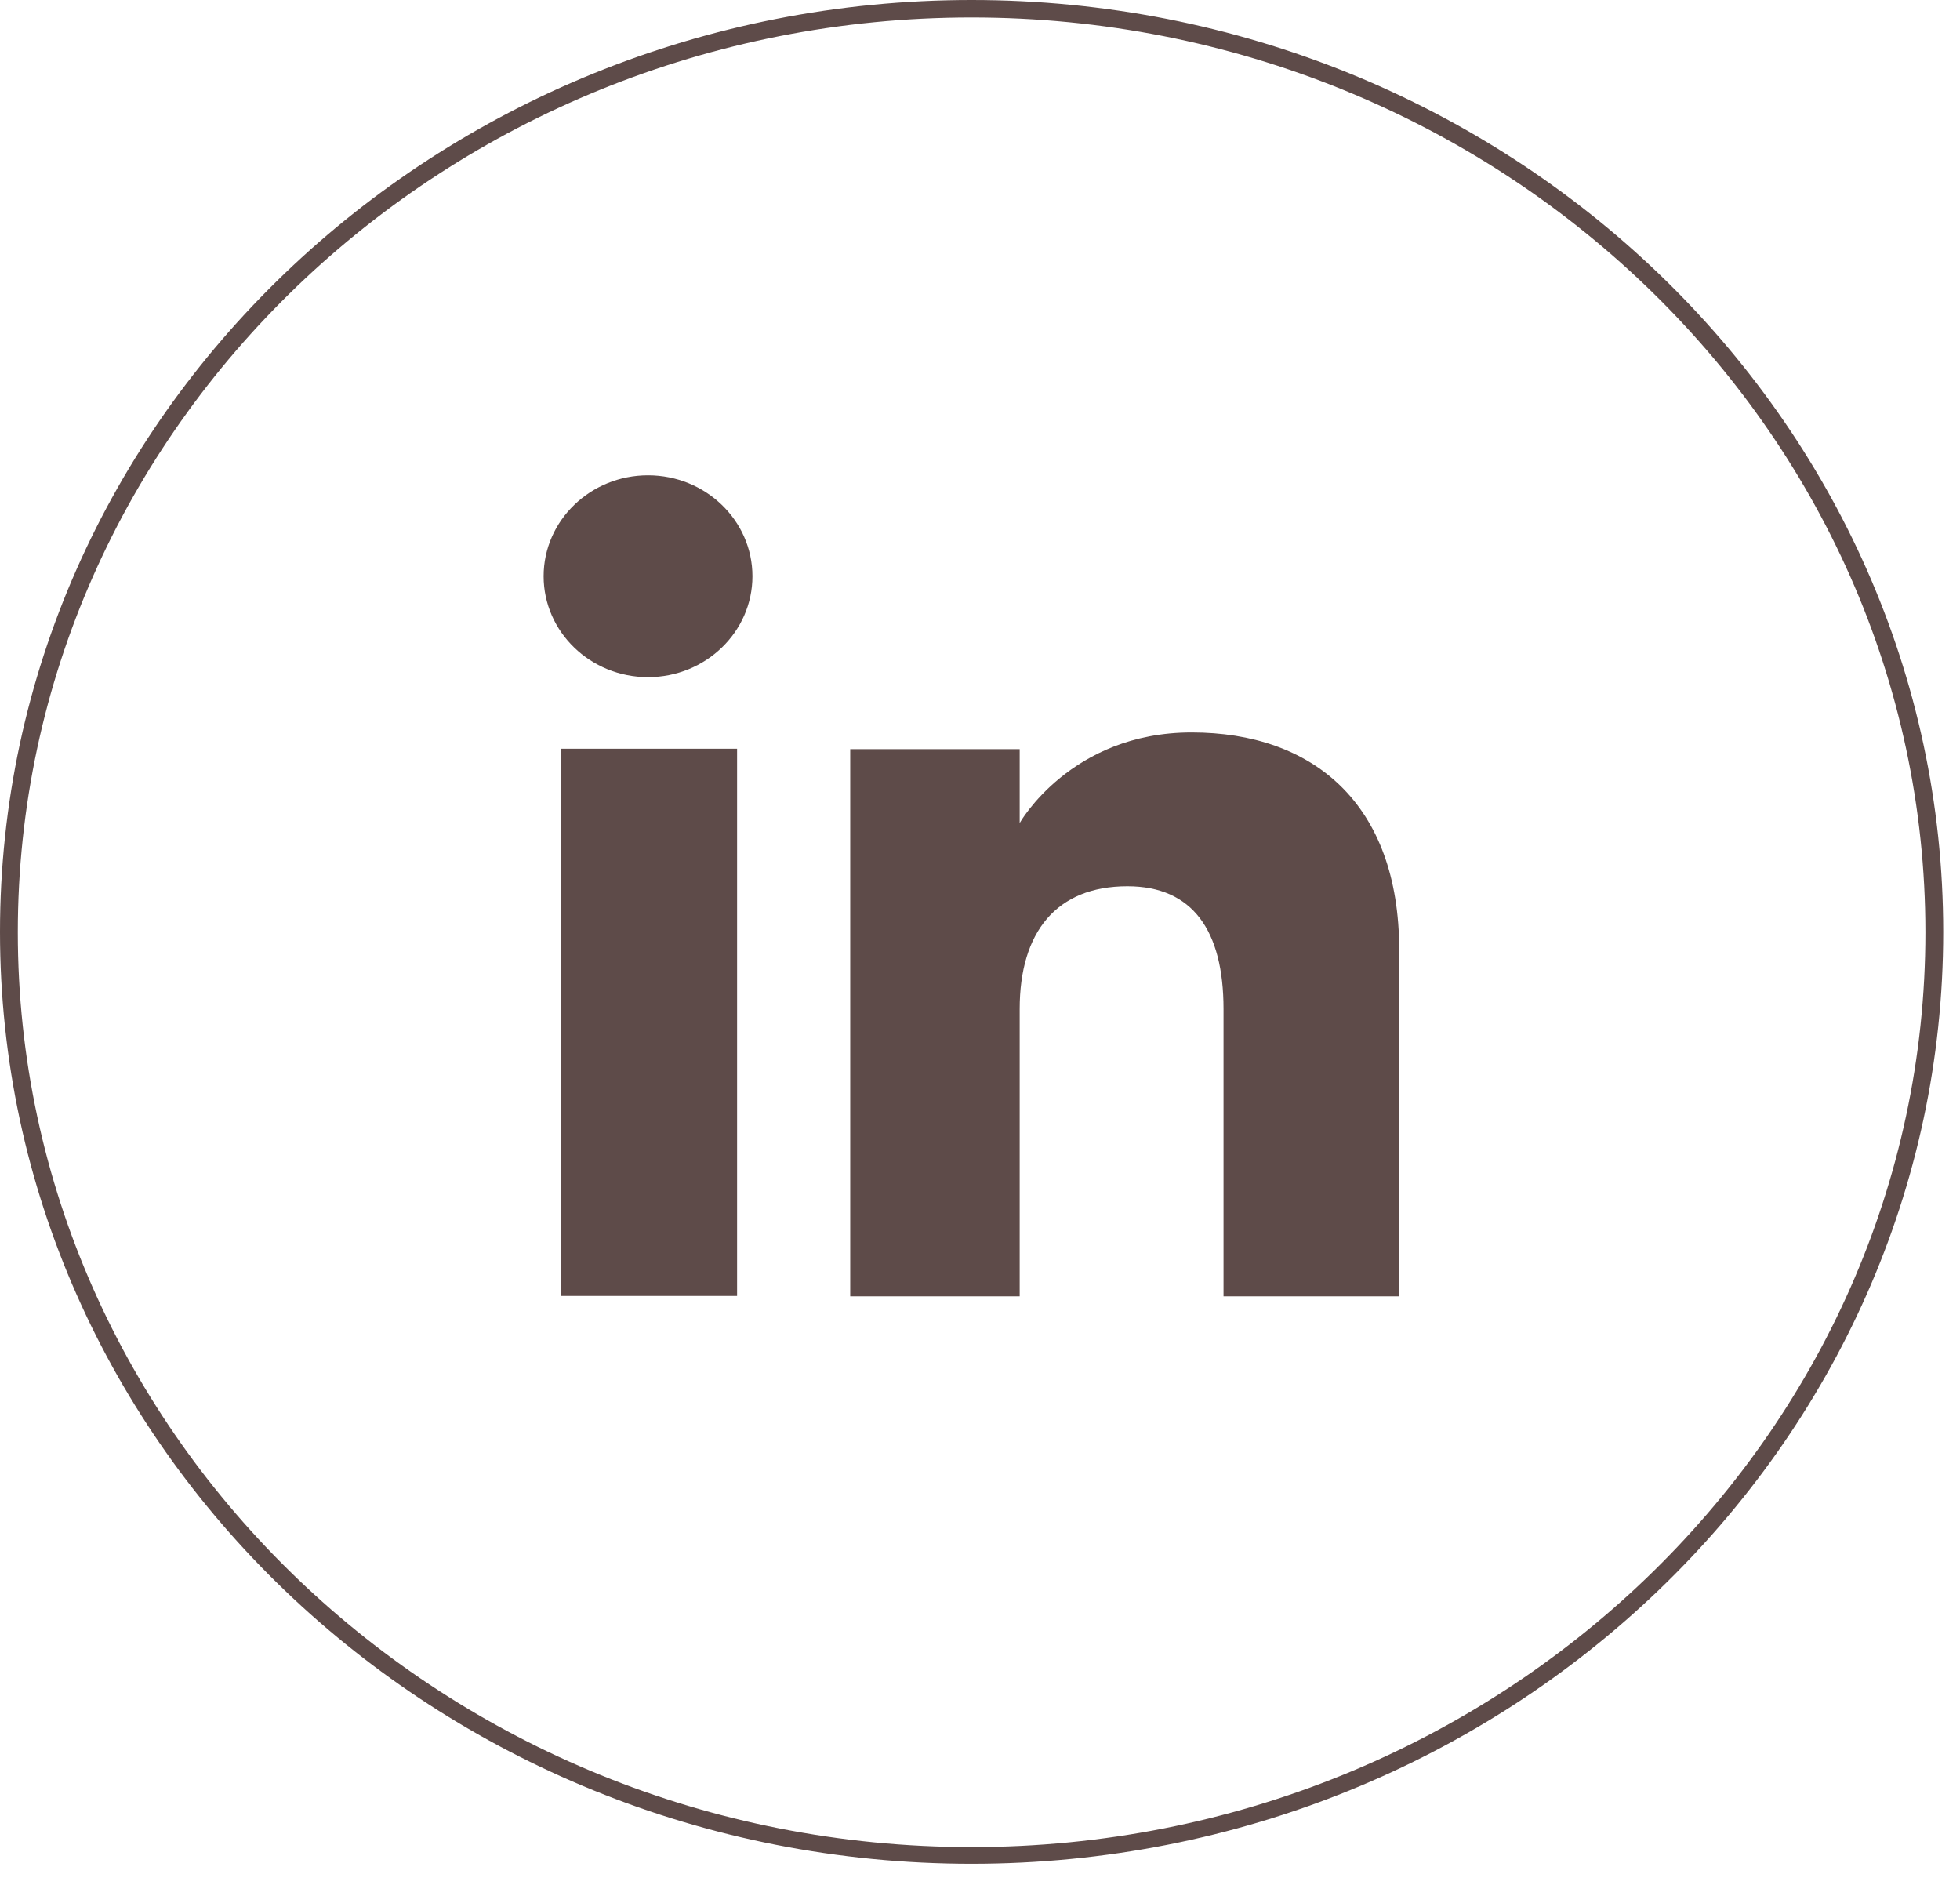 <svg width="78" height="75" viewBox="0 0 78 75" fill="none" xmlns="http://www.w3.org/2000/svg">
<path d="M38.666 74.161C17.346 74.161 0 57.526 0 37.08C0 16.635 17.346 0 38.666 0C59.986 0 77.332 16.635 77.332 37.08C77.332 57.526 59.986 74.161 38.666 74.161ZM38.666 0.696C17.742 0.696 0.709 17.03 0.709 37.096C0.709 57.162 17.742 73.497 38.666 73.497C59.59 73.497 76.623 57.162 76.623 37.096C76.623 17.03 59.59 0.696 38.666 0.696Z" fill="#5E4B49"/>
<path d="M29.333 29.792H22.309V51.566H29.333V29.792Z" fill="#5E4B49"/>
<path d="M25.789 26.944C28.081 26.944 29.944 25.142 29.944 22.928C29.944 20.714 28.081 18.912 25.789 18.912C23.497 18.912 21.634 20.714 21.634 22.928C21.634 25.142 23.497 26.944 25.789 26.944Z" fill="#5E4B49"/>
<path d="M40.579 40.15C40.579 37.082 42.046 35.264 44.866 35.264C47.455 35.264 48.691 37.019 48.691 40.15V51.582H55.682V37.794C55.682 31.959 52.236 29.144 47.422 29.144C42.607 29.144 40.579 32.749 40.579 32.749V29.808H33.835V51.582H40.579V40.15Z" fill="#5E4B49"/>
</svg>
